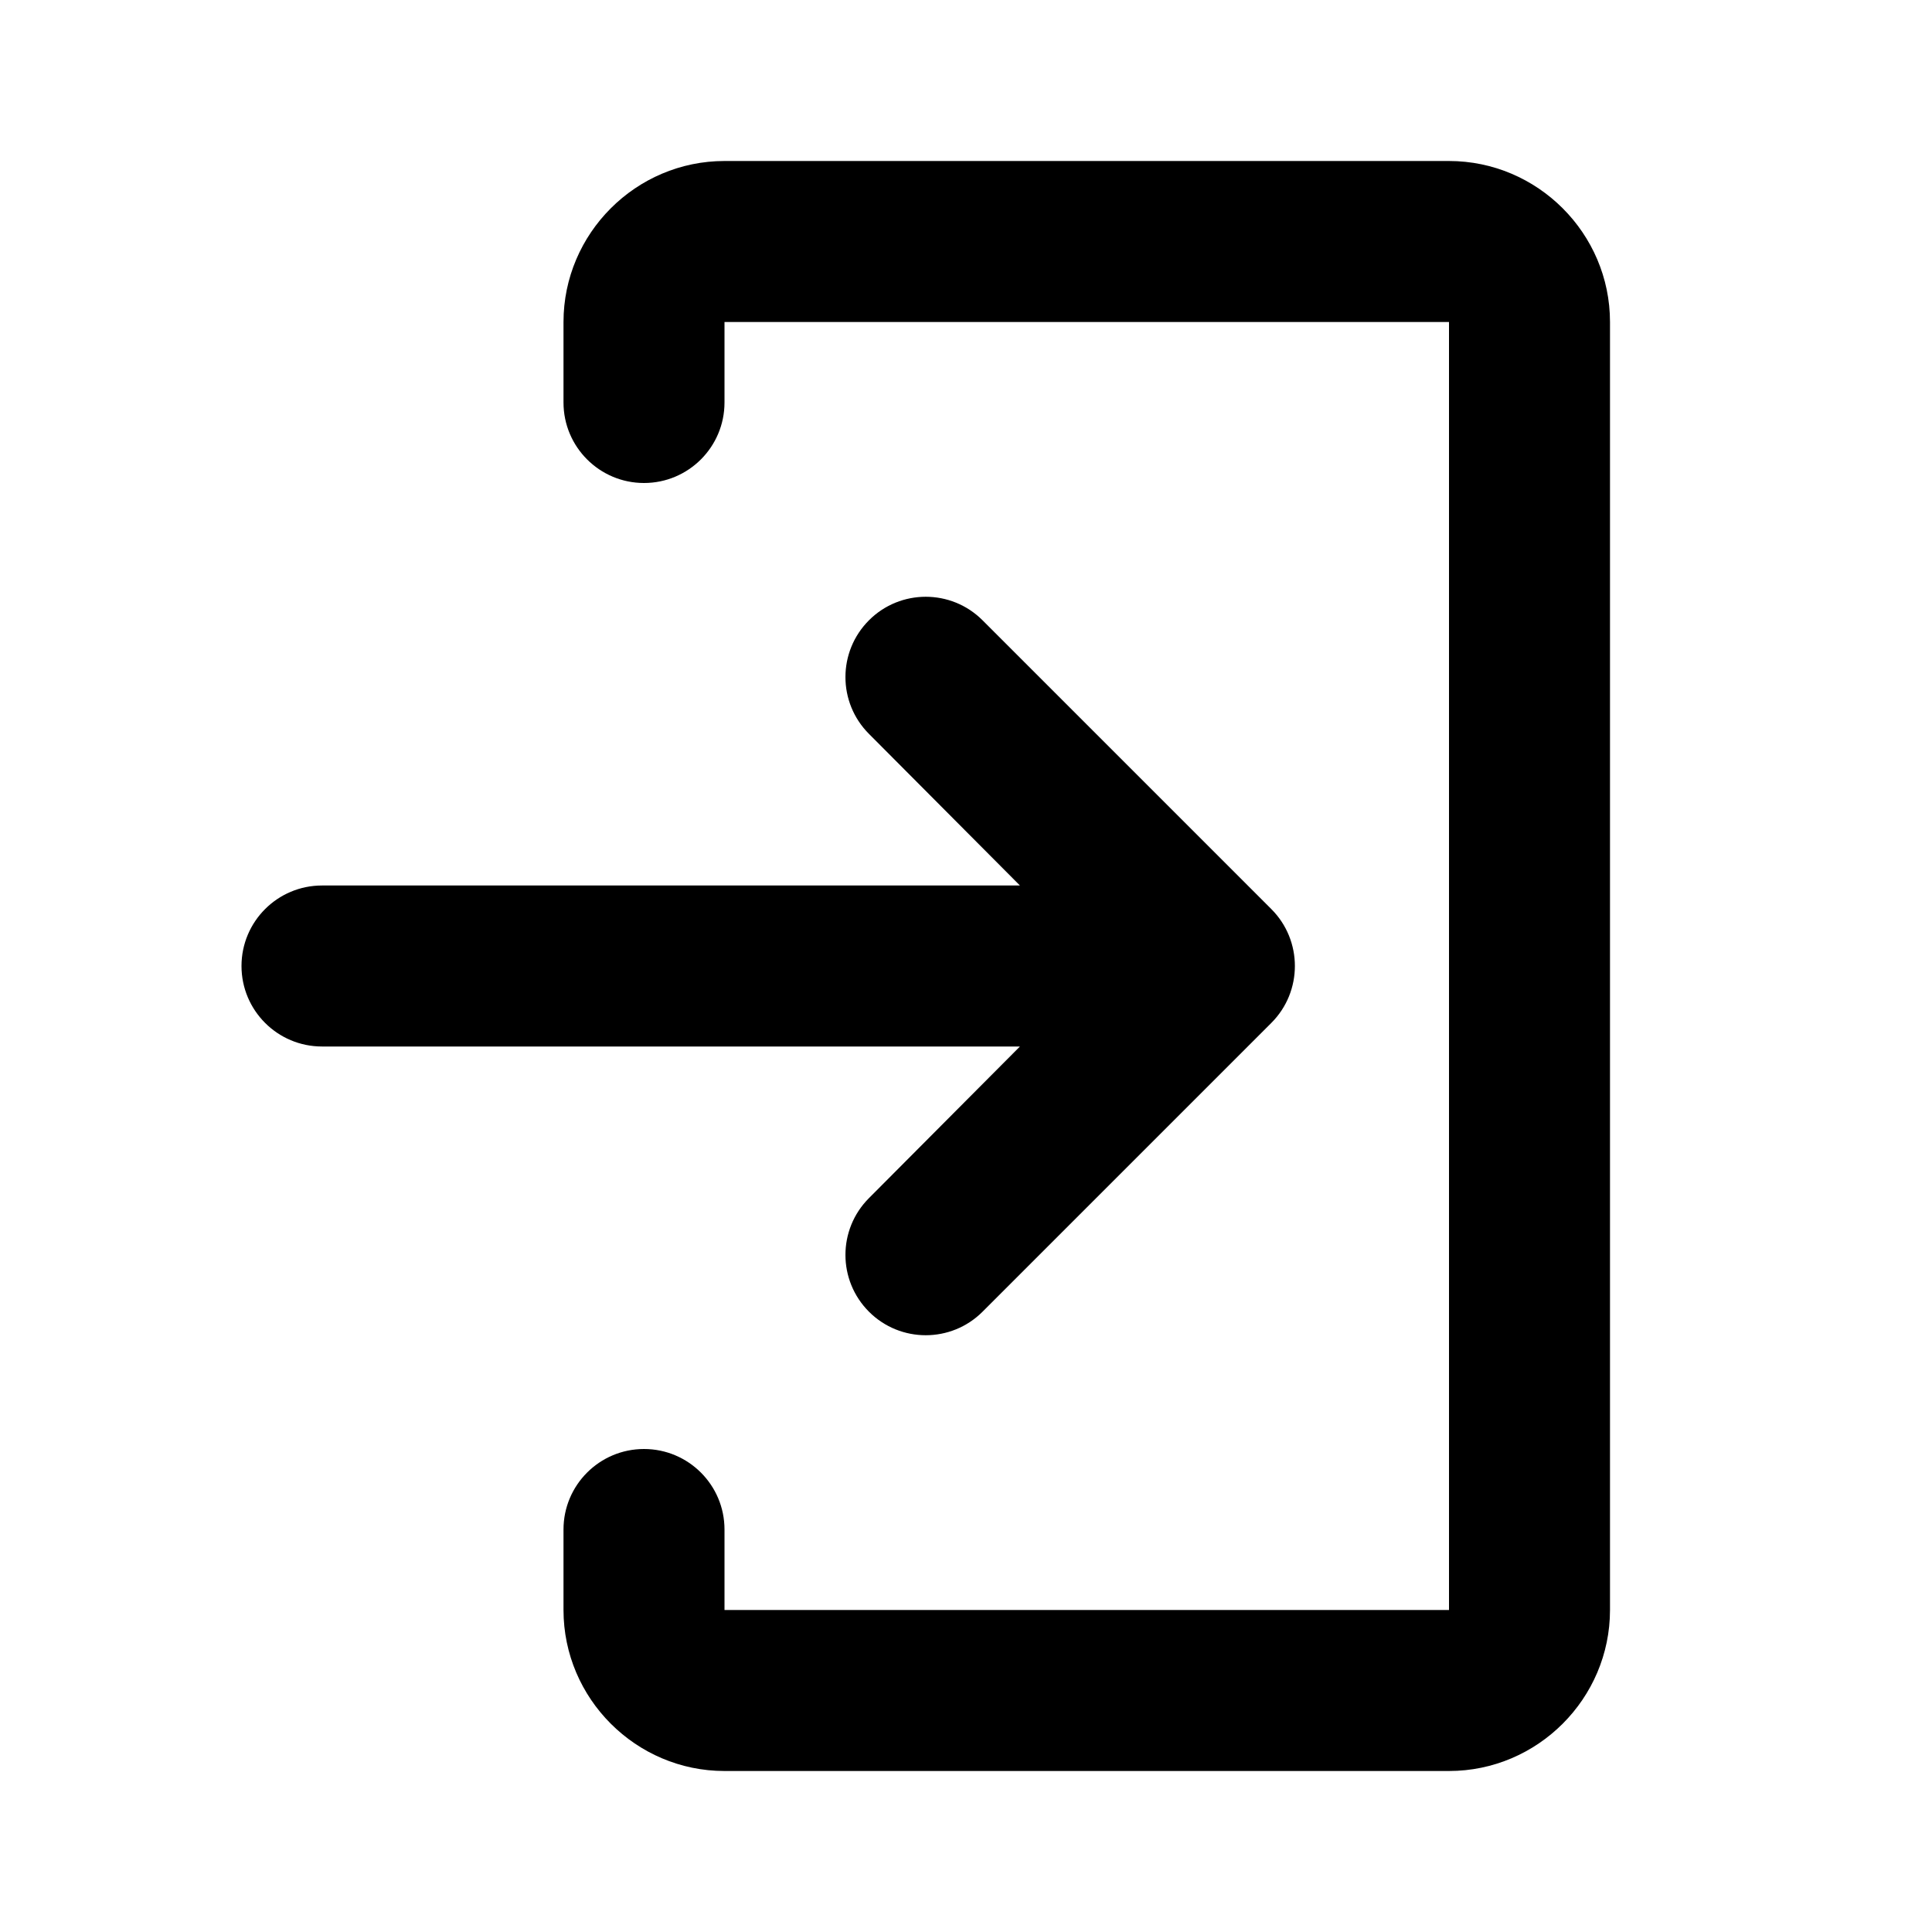 <?xml version="1.0" encoding="UTF-8"?>
<svg width="24px" height="24px" viewBox="0 0 24 24" version="1.1" xmlns="http://www.w3.org/2000/svg" xmlns:xlink="http://www.w3.org/1999/xlink">
    <!-- Generator: Sketch 53.2 (72643) - https://sketchapp.com -->
    <title>round-log_in</title>
    <desc>Created with Sketch.</desc>
    <g id="round-log_in" stroke="none" stroke-width="1" fill="none" fill-rule="evenodd">
        <path d="M9,2 L18,2 C19.1,2 20,2.9 20,4 L20,20 C20,21.1 19.1,22 18,22 L9,22 C7.9,22 7,21.1 7,20 L7,19 C7,18.448 7.448,18 8,18 L8,18 C8.552,18 9,18.448 9,19 L9,20 L18,20 L18,4 L9,4 L9,5 C9,5.552 8.552,6 8,6 L8,6 C7.448,6 7,5.552 7,5 L7,4 C7,2.9 7.9,2 9,2 Z" id="Icon-Path" fill="#000000" fill-rule="nonzero"></path>
        <path d="M10.795,16.295 L10.795,16.295 C11.184,16.684 11.816,16.684 12.205,16.295 L15.793,12.707 C16.183,12.317 16.183,11.683 15.793,11.293 L12.205,7.705 C11.816,7.316 11.184,7.316 10.795,7.705 L10.795,7.705 C10.405,8.095 10.405,8.726 10.794,9.116 L12.67,11 L4,11 C3.448,11 3,11.448 3,12 L3,12 C3,12.552 3.448,13 4,13 L12.67,13 L10.794,14.884 C10.405,15.274 10.405,15.905 10.795,16.295 Z" id="Icon-Path" fill="#000000" fill-rule="nonzero"></path>
    </g>
</svg>